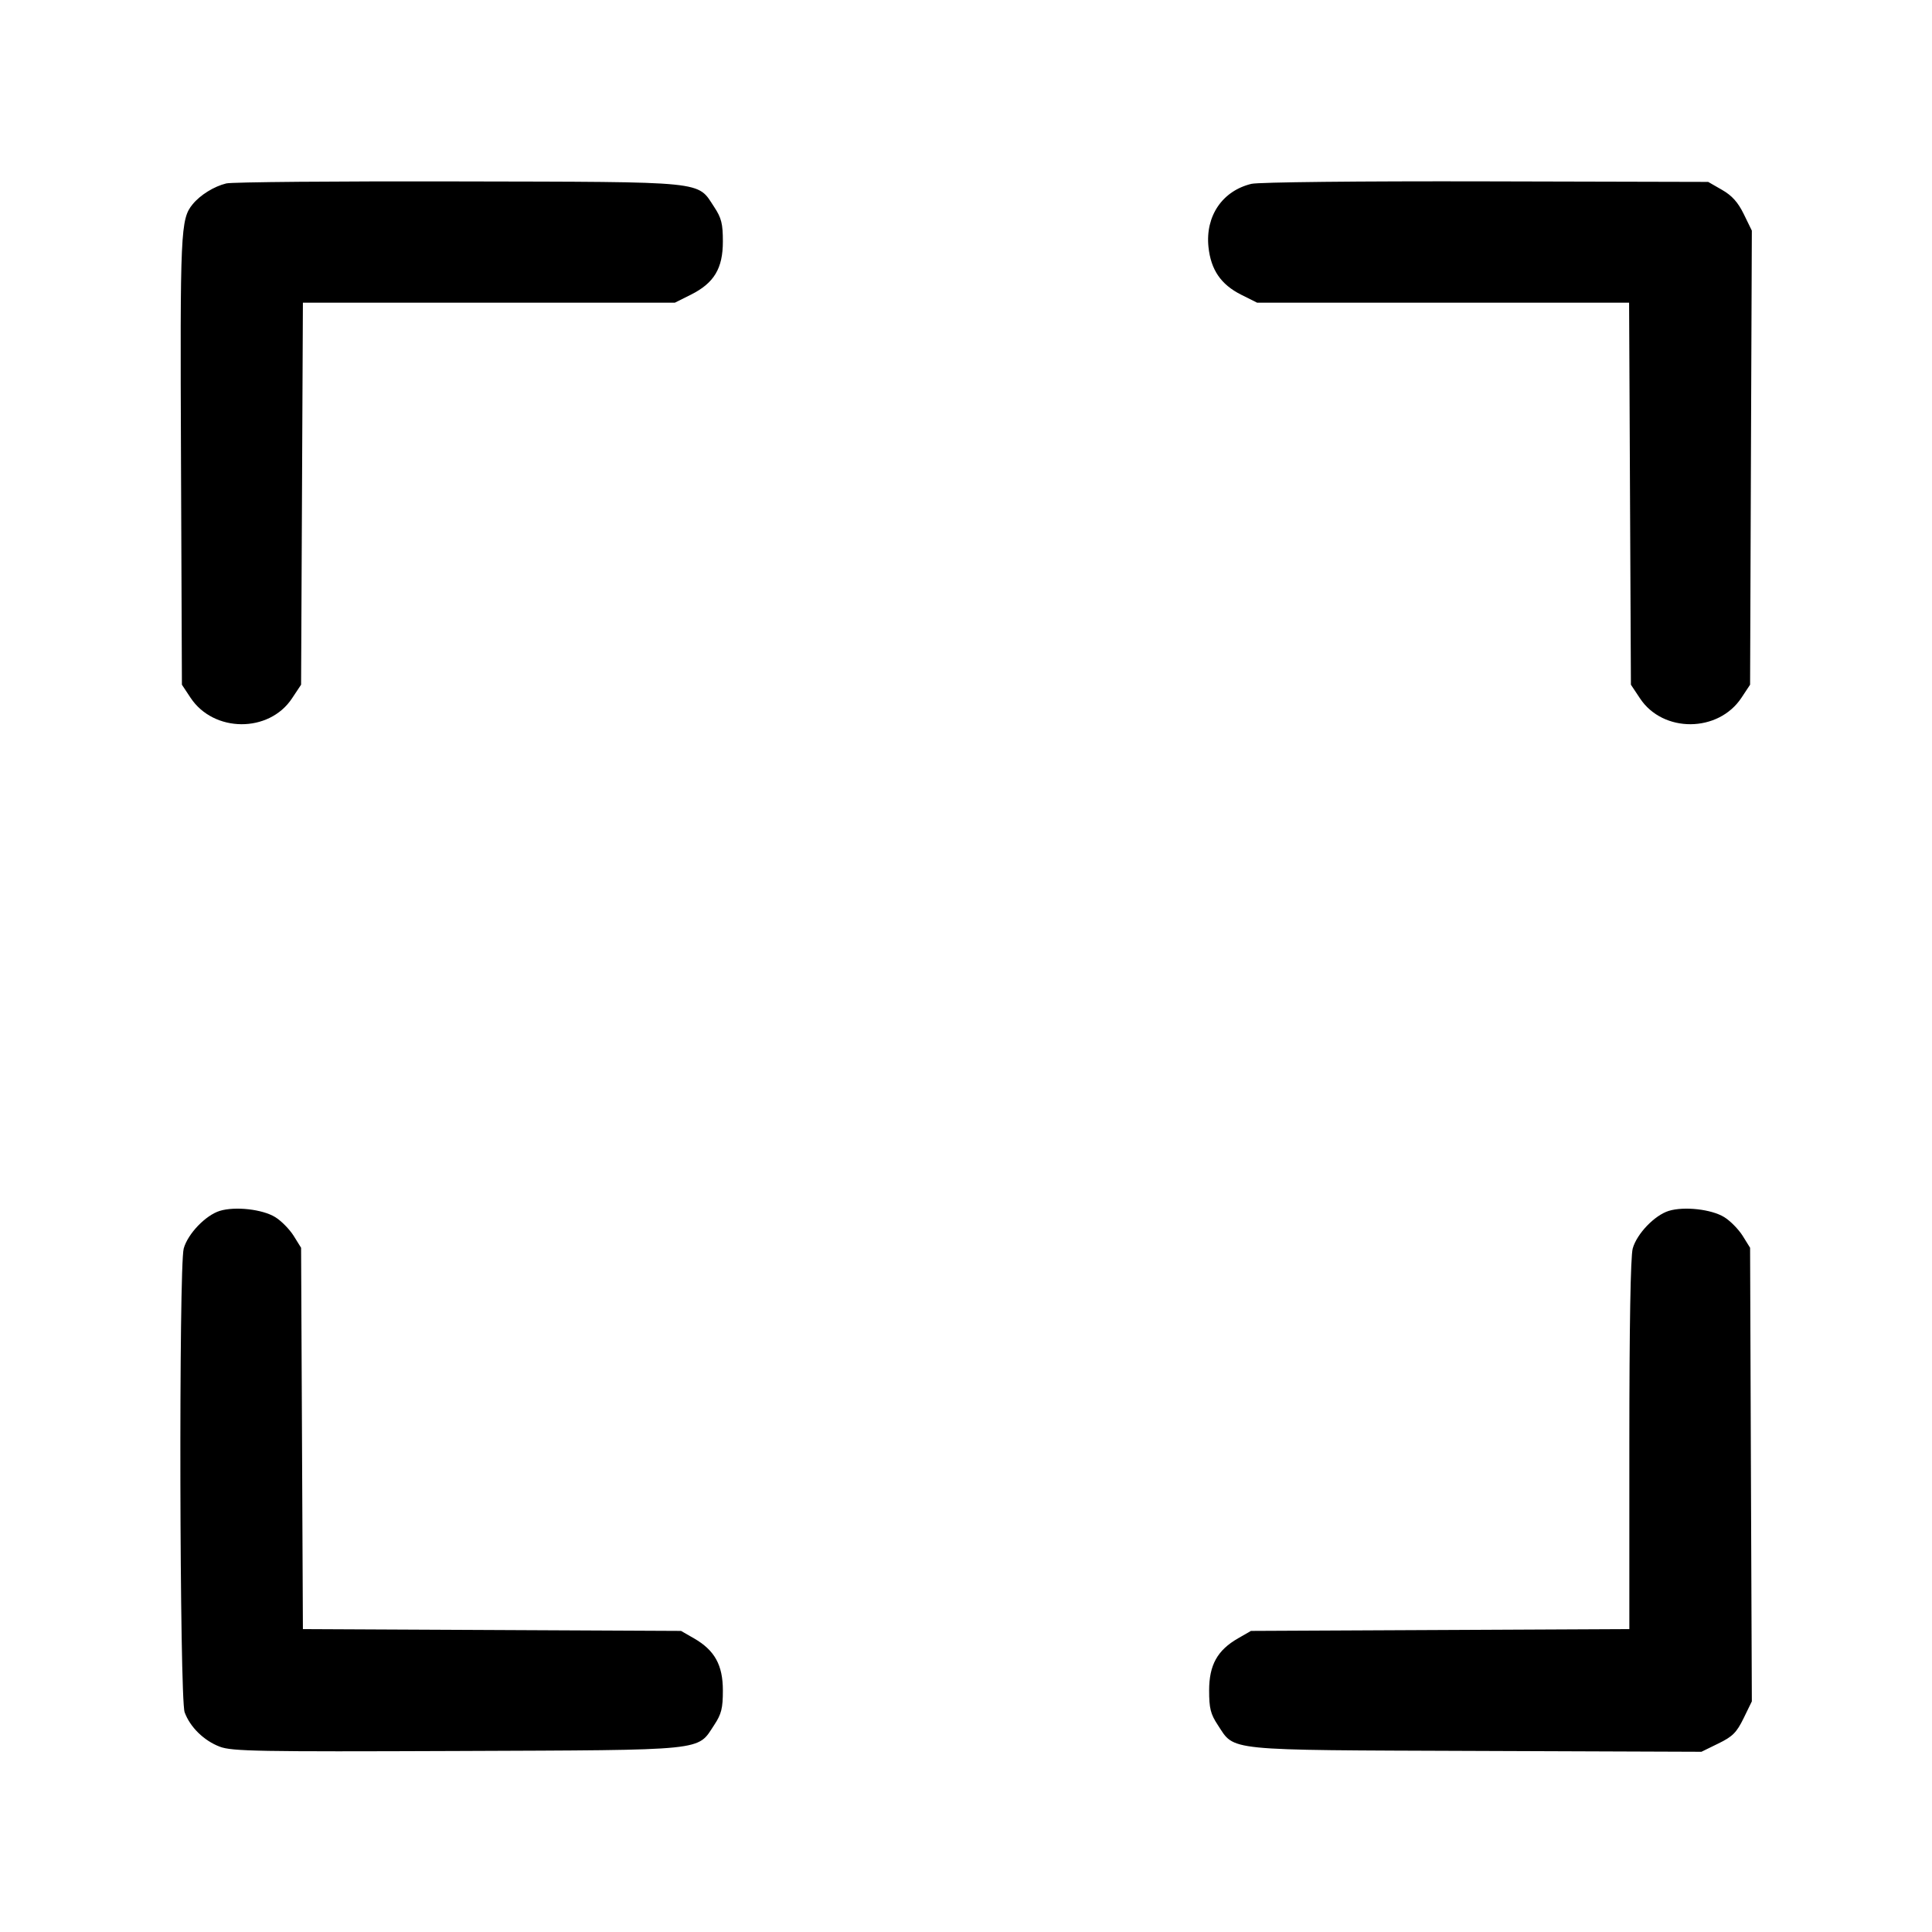 <svg id="icon" height="32" viewBox="0 0 32 32" width="32" xmlns="http://www.w3.org/2000/svg"><path d="M3.748 3.038 C 3.546 3.087,3.318 3.228,3.191 3.383 C 2.990 3.629,2.982 3.817,2.998 7.631 L 3.013 11.341 3.156 11.557 C 3.540 12.137,4.456 12.142,4.836 11.568 L 4.987 11.341 5.002 8.177 L 5.017 5.013 8.098 5.013 L 11.179 5.013 11.443 4.881 C 11.828 4.688,11.973 4.446,11.973 4.000 C 11.973 3.706,11.949 3.610,11.831 3.431 C 11.542 2.993,11.753 3.014,7.600 3.005 C 5.576 3.000,3.843 3.015,3.748 3.038 M20.728 3.045 C 20.248 3.160,19.963 3.577,20.016 4.090 C 20.056 4.470,20.222 4.712,20.557 4.881 L 20.821 5.013 23.902 5.013 L 26.983 5.013 26.998 8.177 L 27.013 11.341 27.164 11.568 C 27.544 12.142,28.460 12.137,28.844 11.557 L 28.987 11.341 29.001 7.581 L 29.016 3.820 28.883 3.547 C 28.786 3.349,28.687 3.239,28.521 3.144 L 28.293 3.013 24.613 3.004 C 22.517 2.999,20.845 3.017,20.728 3.045 M3.640 20.056 C 3.405 20.129,3.111 20.435,3.043 20.679 C 2.960 20.977,2.974 28.129,3.058 28.360 C 3.147 28.605,3.377 28.831,3.641 28.931 C 3.842 29.007,4.273 29.015,7.573 29.002 C 11.755 28.985,11.542 29.006,11.831 28.569 C 11.949 28.390,11.973 28.294,11.973 28.000 C 11.973 27.578,11.837 27.333,11.494 27.136 L 11.280 27.013 8.148 26.998 L 5.017 26.983 5.002 23.825 L 4.987 20.667 4.864 20.469 C 4.796 20.361,4.659 20.221,4.558 20.159 C 4.347 20.029,3.896 19.978,3.640 20.056 M27.640 20.056 C 27.405 20.129,27.111 20.435,27.043 20.679 C 27.007 20.808,26.987 21.971,26.987 23.931 L 26.987 26.983 23.853 26.998 L 20.720 27.013 20.506 27.136 C 20.163 27.333,20.027 27.578,20.027 28.000 C 20.027 28.294,20.051 28.390,20.169 28.569 C 20.458 29.007,20.242 28.985,24.451 29.001 L 28.181 29.015 28.461 28.878 C 28.696 28.764,28.764 28.696,28.879 28.461 L 29.016 28.180 29.001 24.423 L 28.987 20.667 28.864 20.469 C 28.796 20.361,28.659 20.221,28.558 20.159 C 28.347 20.029,27.896 19.978,27.640 20.056 " fill="currentColor" stroke="none" fill-rule="evenodd"></path></svg>